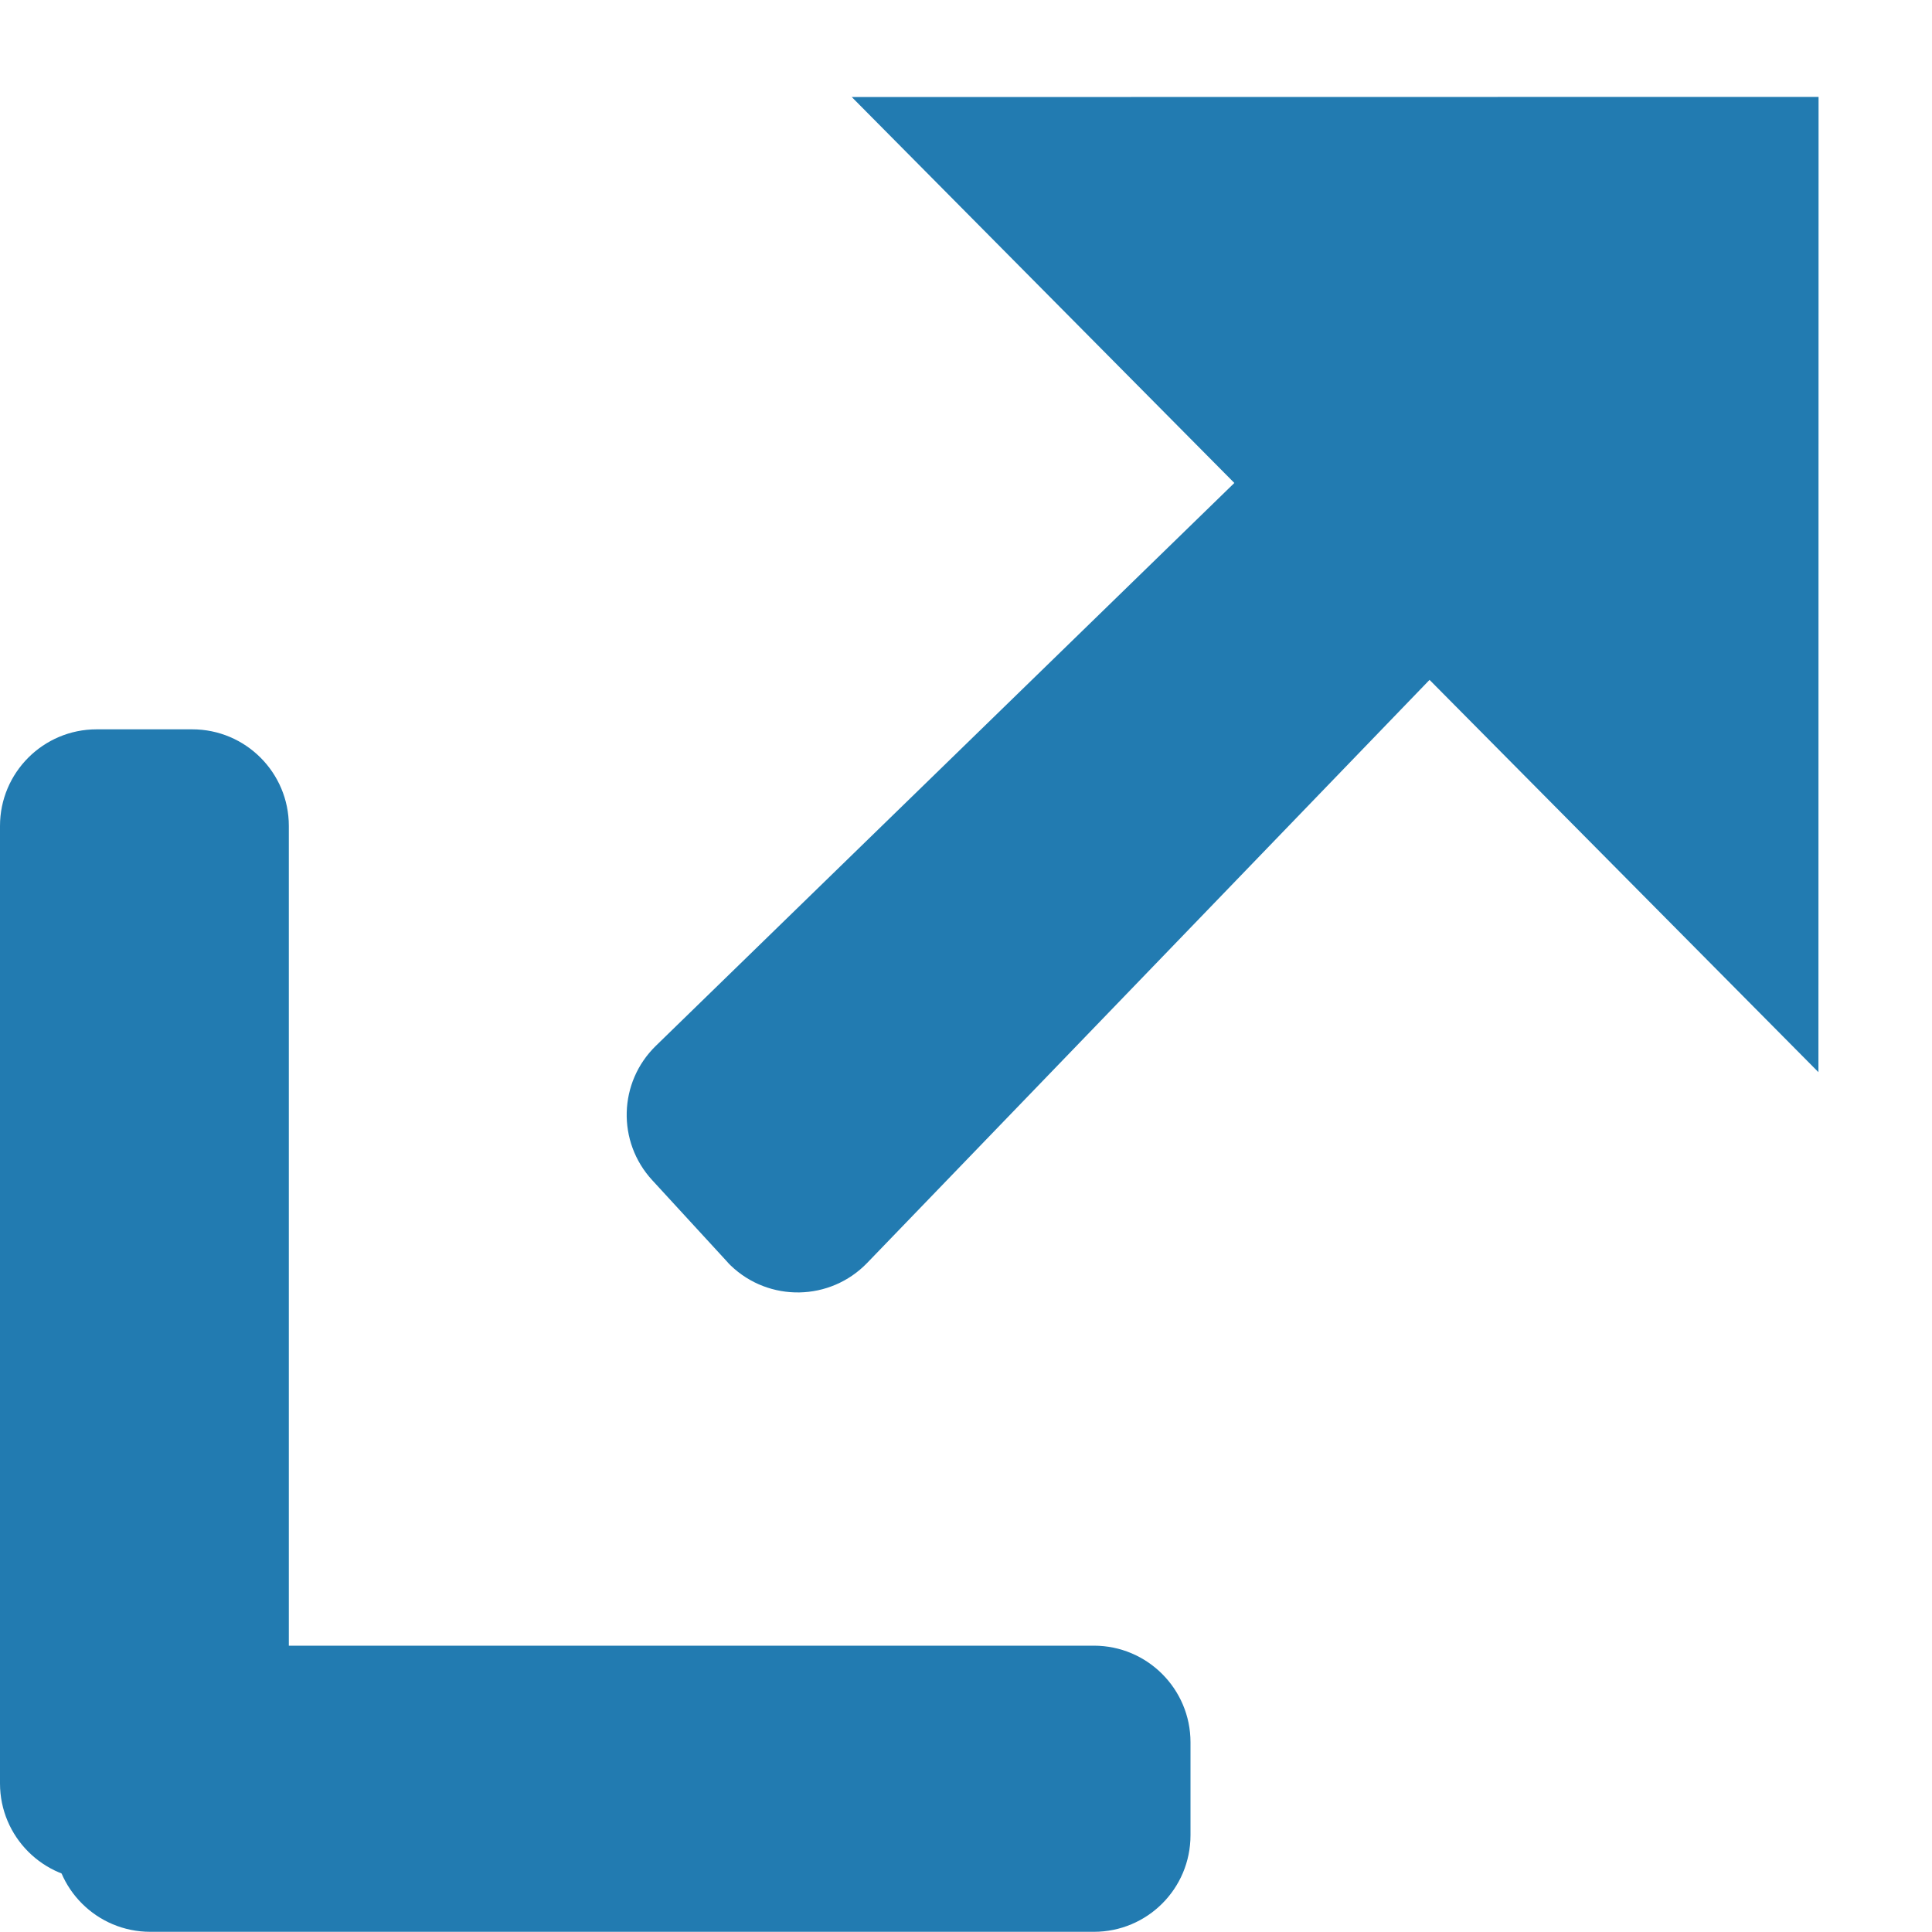 <?xml version="1.0" encoding="UTF-8"?>
<svg width="10px" height="10px" viewBox="0 0 10 10" version="1.1" xmlns="http://www.w3.org/2000/svg" xmlns:xlink="http://www.w3.org/1999/xlink">
    <!-- Generator: Sketch 55.1 (78136) - https://sketchapp.com -->
    <title>icon-open-new-window</title>
    <desc>Created with Sketch.</desc>
    <g id="Symbols" stroke="none" stroke-width="1" fill="none" fill-rule="evenodd">
        <g id="Link-View-all" transform="translate(-371, -5)" fill="#227BB1">
            <g id="Group-5">
                <g id="icon-open-new-window" transform="translate(371, 3)">
                    <g id="Group-2-Copy-4">
                        <path d="M0.5,5.775 L0.995,5.775 C1.271,5.775 1.495,5.999 1.495,6.275 L1.495,11.231 C1.495,11.507 1.271,11.731 0.995,11.731 L0.5,11.731 C0.224,11.731 5.24345084e-16,11.507 0,11.231 L0,6.275 C-3.38176876e-17,5.999 0.224,5.775 0.5,5.775 Z" id="Rectangle"></path>
                        <path d="M2.979,8.317 L3.46,8.317 C3.737,8.317 3.96,8.541 3.96,8.817 L3.96,13.701 C3.96,13.977 3.737,14.201 3.46,14.201 L2.979,14.201 C2.703,14.201 2.479,13.977 2.479,13.701 L2.479,8.817 C2.479,8.541 2.703,8.317 2.979,8.317 Z" id="Rectangle-Copy-4" transform="translate(3.22, 11.259) rotate(90) translate(-3.22, -11.259) "></path>
                        <path d="M6.171,2.046 L6.377,2.056 C6.641,2.067 6.85,2.282 6.855,2.546 L6.97,8.916 C6.975,9.192 6.755,9.42 6.479,9.425 C6.469,9.425 6.459,9.425 6.449,9.424 L5.881,9.4 C5.61,9.389 5.398,9.165 5.402,8.894 L5.487,2.692 C5.492,2.33 5.789,2.041 6.151,2.046 C6.158,2.046 6.165,2.046 6.171,2.046 Z" id="Rectangle-Copy-3" transform="translate(6.187, 5.731) rotate(45) translate(-6.187, -5.731) "></path>
                        <polygon id="Triangle-Copy" transform="translate(8.162, 3.775) rotate(45) translate(-8.162, -3.775) " points="8.146 1.99 11.715 5.56 4.608 5.529"></polygon>
                    </g>
                </g>
            </g>
        </g>
    </g>
</svg>